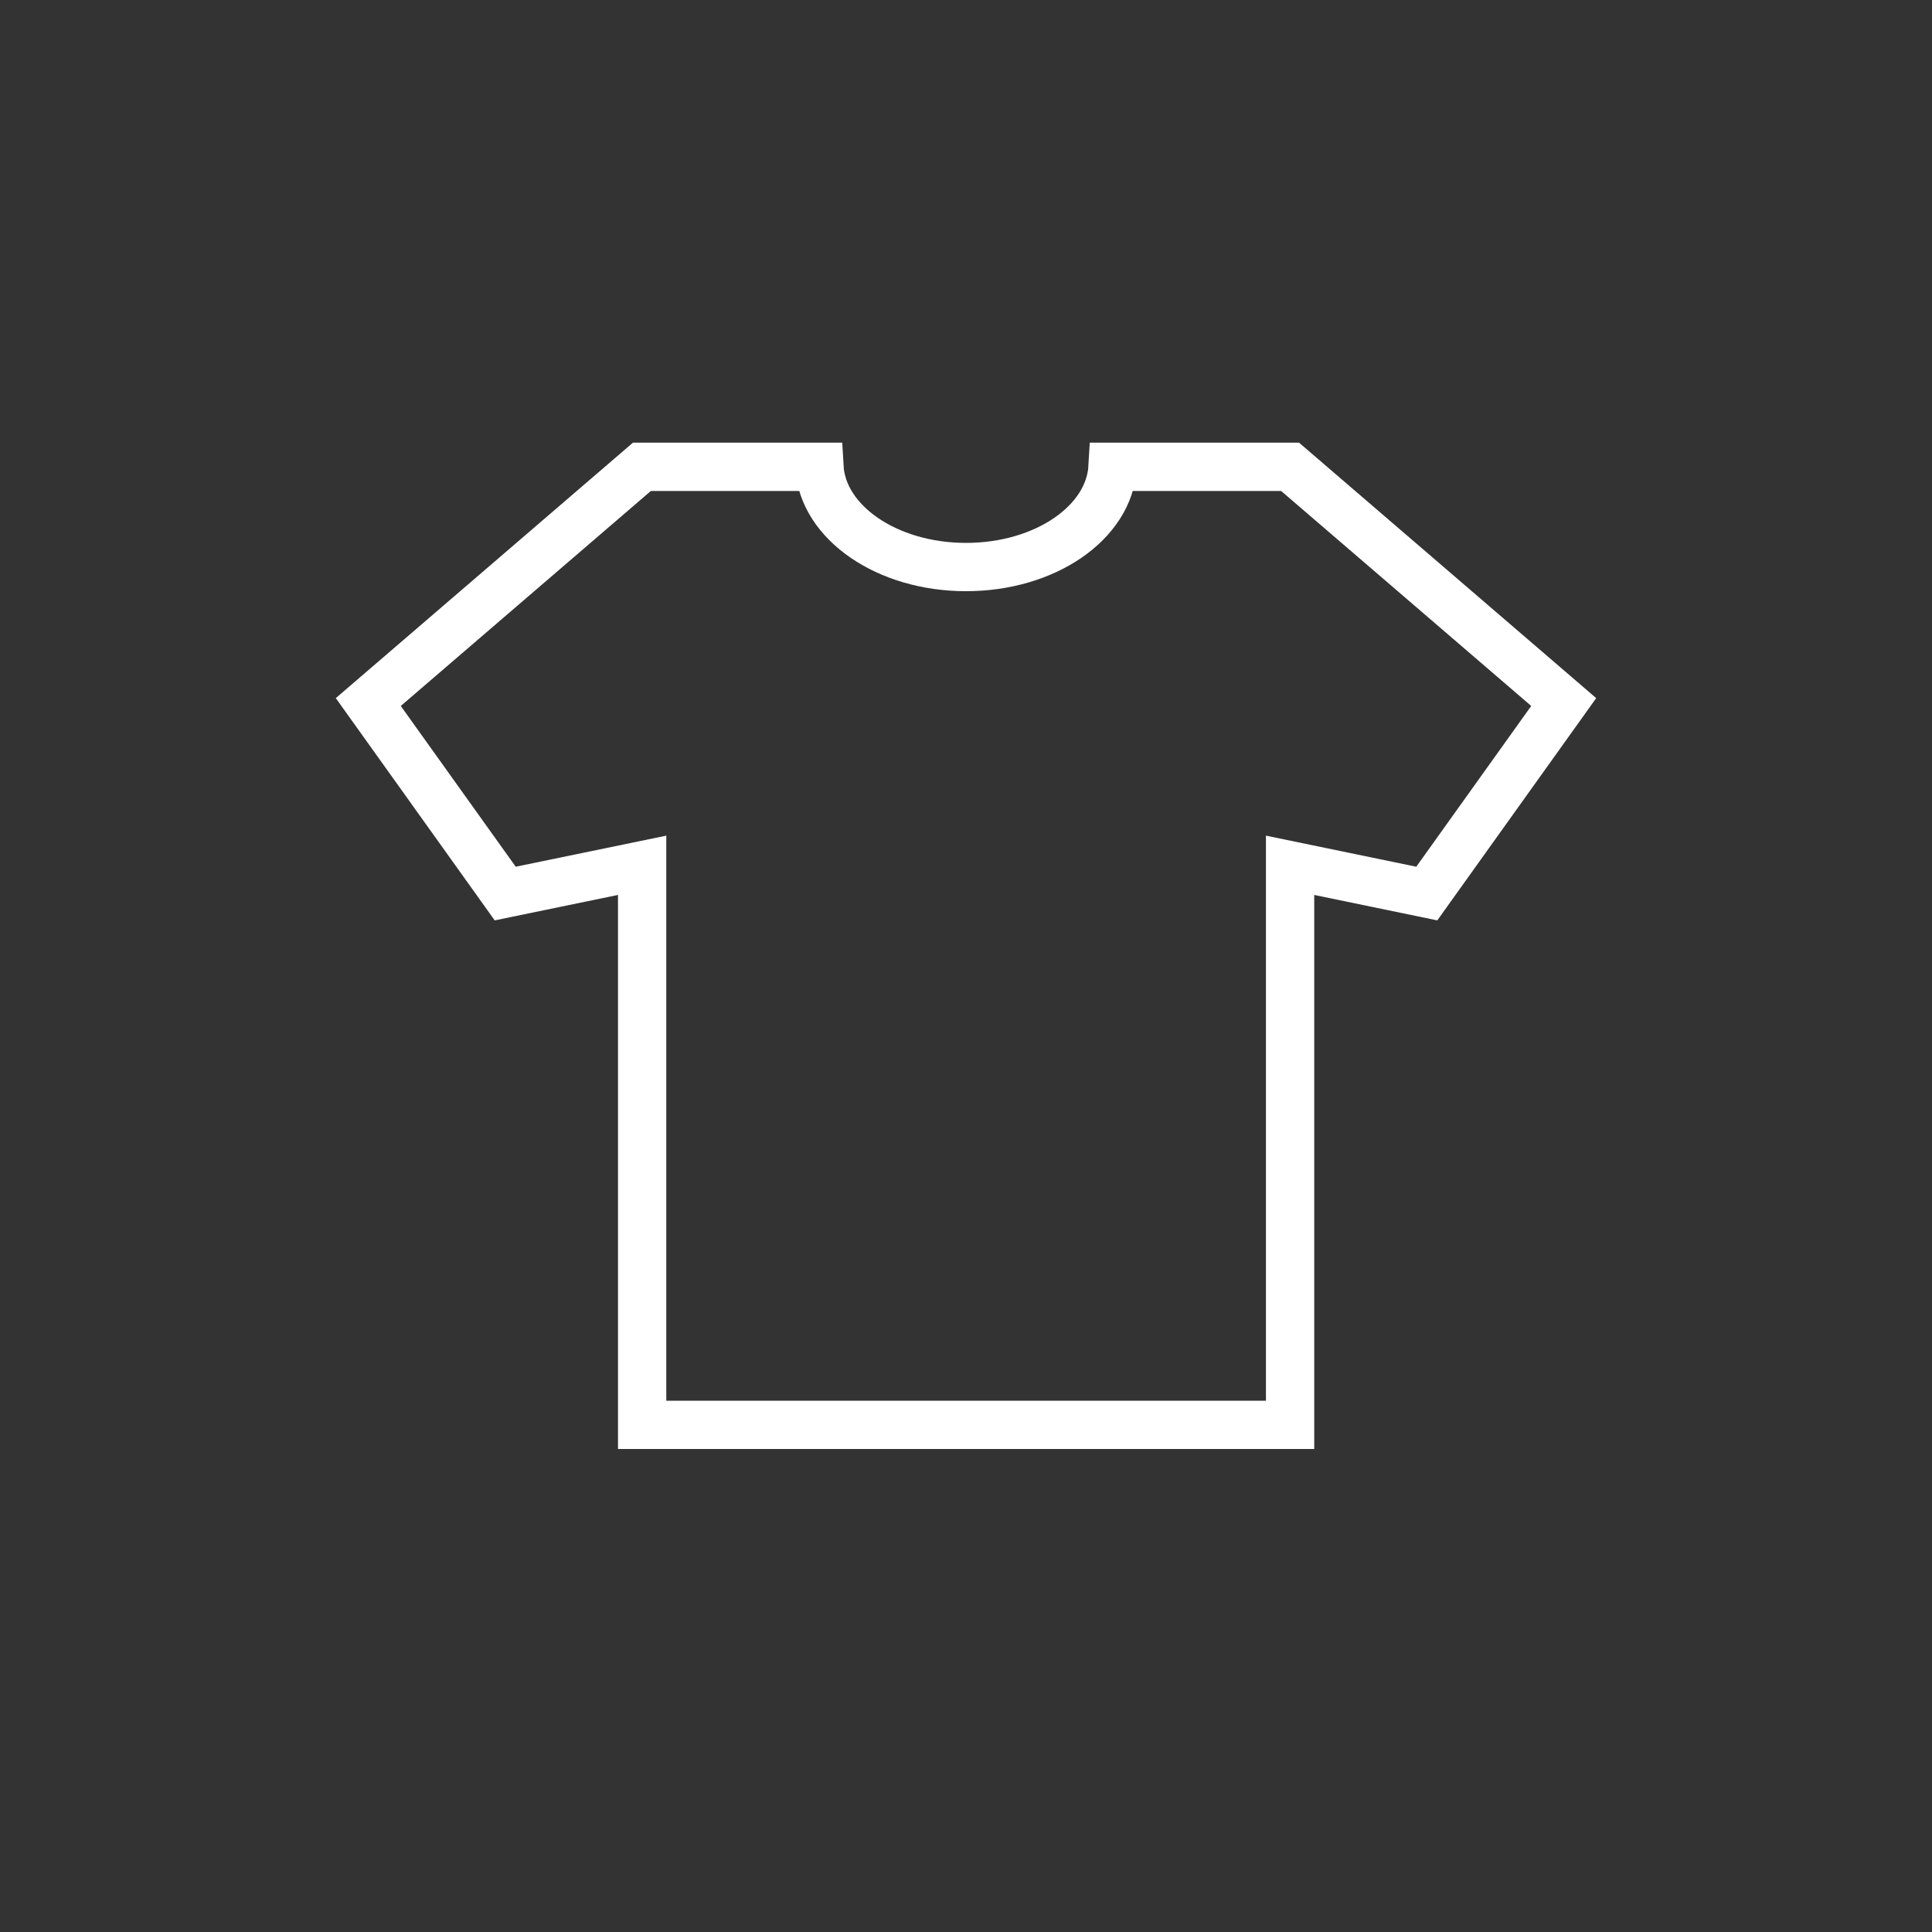 <svg id="eyes" xmlns="http://www.w3.org/2000/svg" viewBox="0 0 80 80"><rect x="0" y="0" width="80" height="80" fill="#333333" stroke="none"/><defs><style>.cls-1{fill:none;stroke:#fff;stroke-miterlimit:10;stroke-width:2px;}</style></defs><title>nav_buttons</title><path class="cls-1" d="M53.42,19.33H46.07c-0.13,2.31-2.79,4.15-6.07,4.15s-5.94-1.85-6.07-4.15H26.58L15.25,29.07,20.92,37l5.67-1.17V59H53.42V35.83L59.08,37l5.67-7.93Z"/></svg>